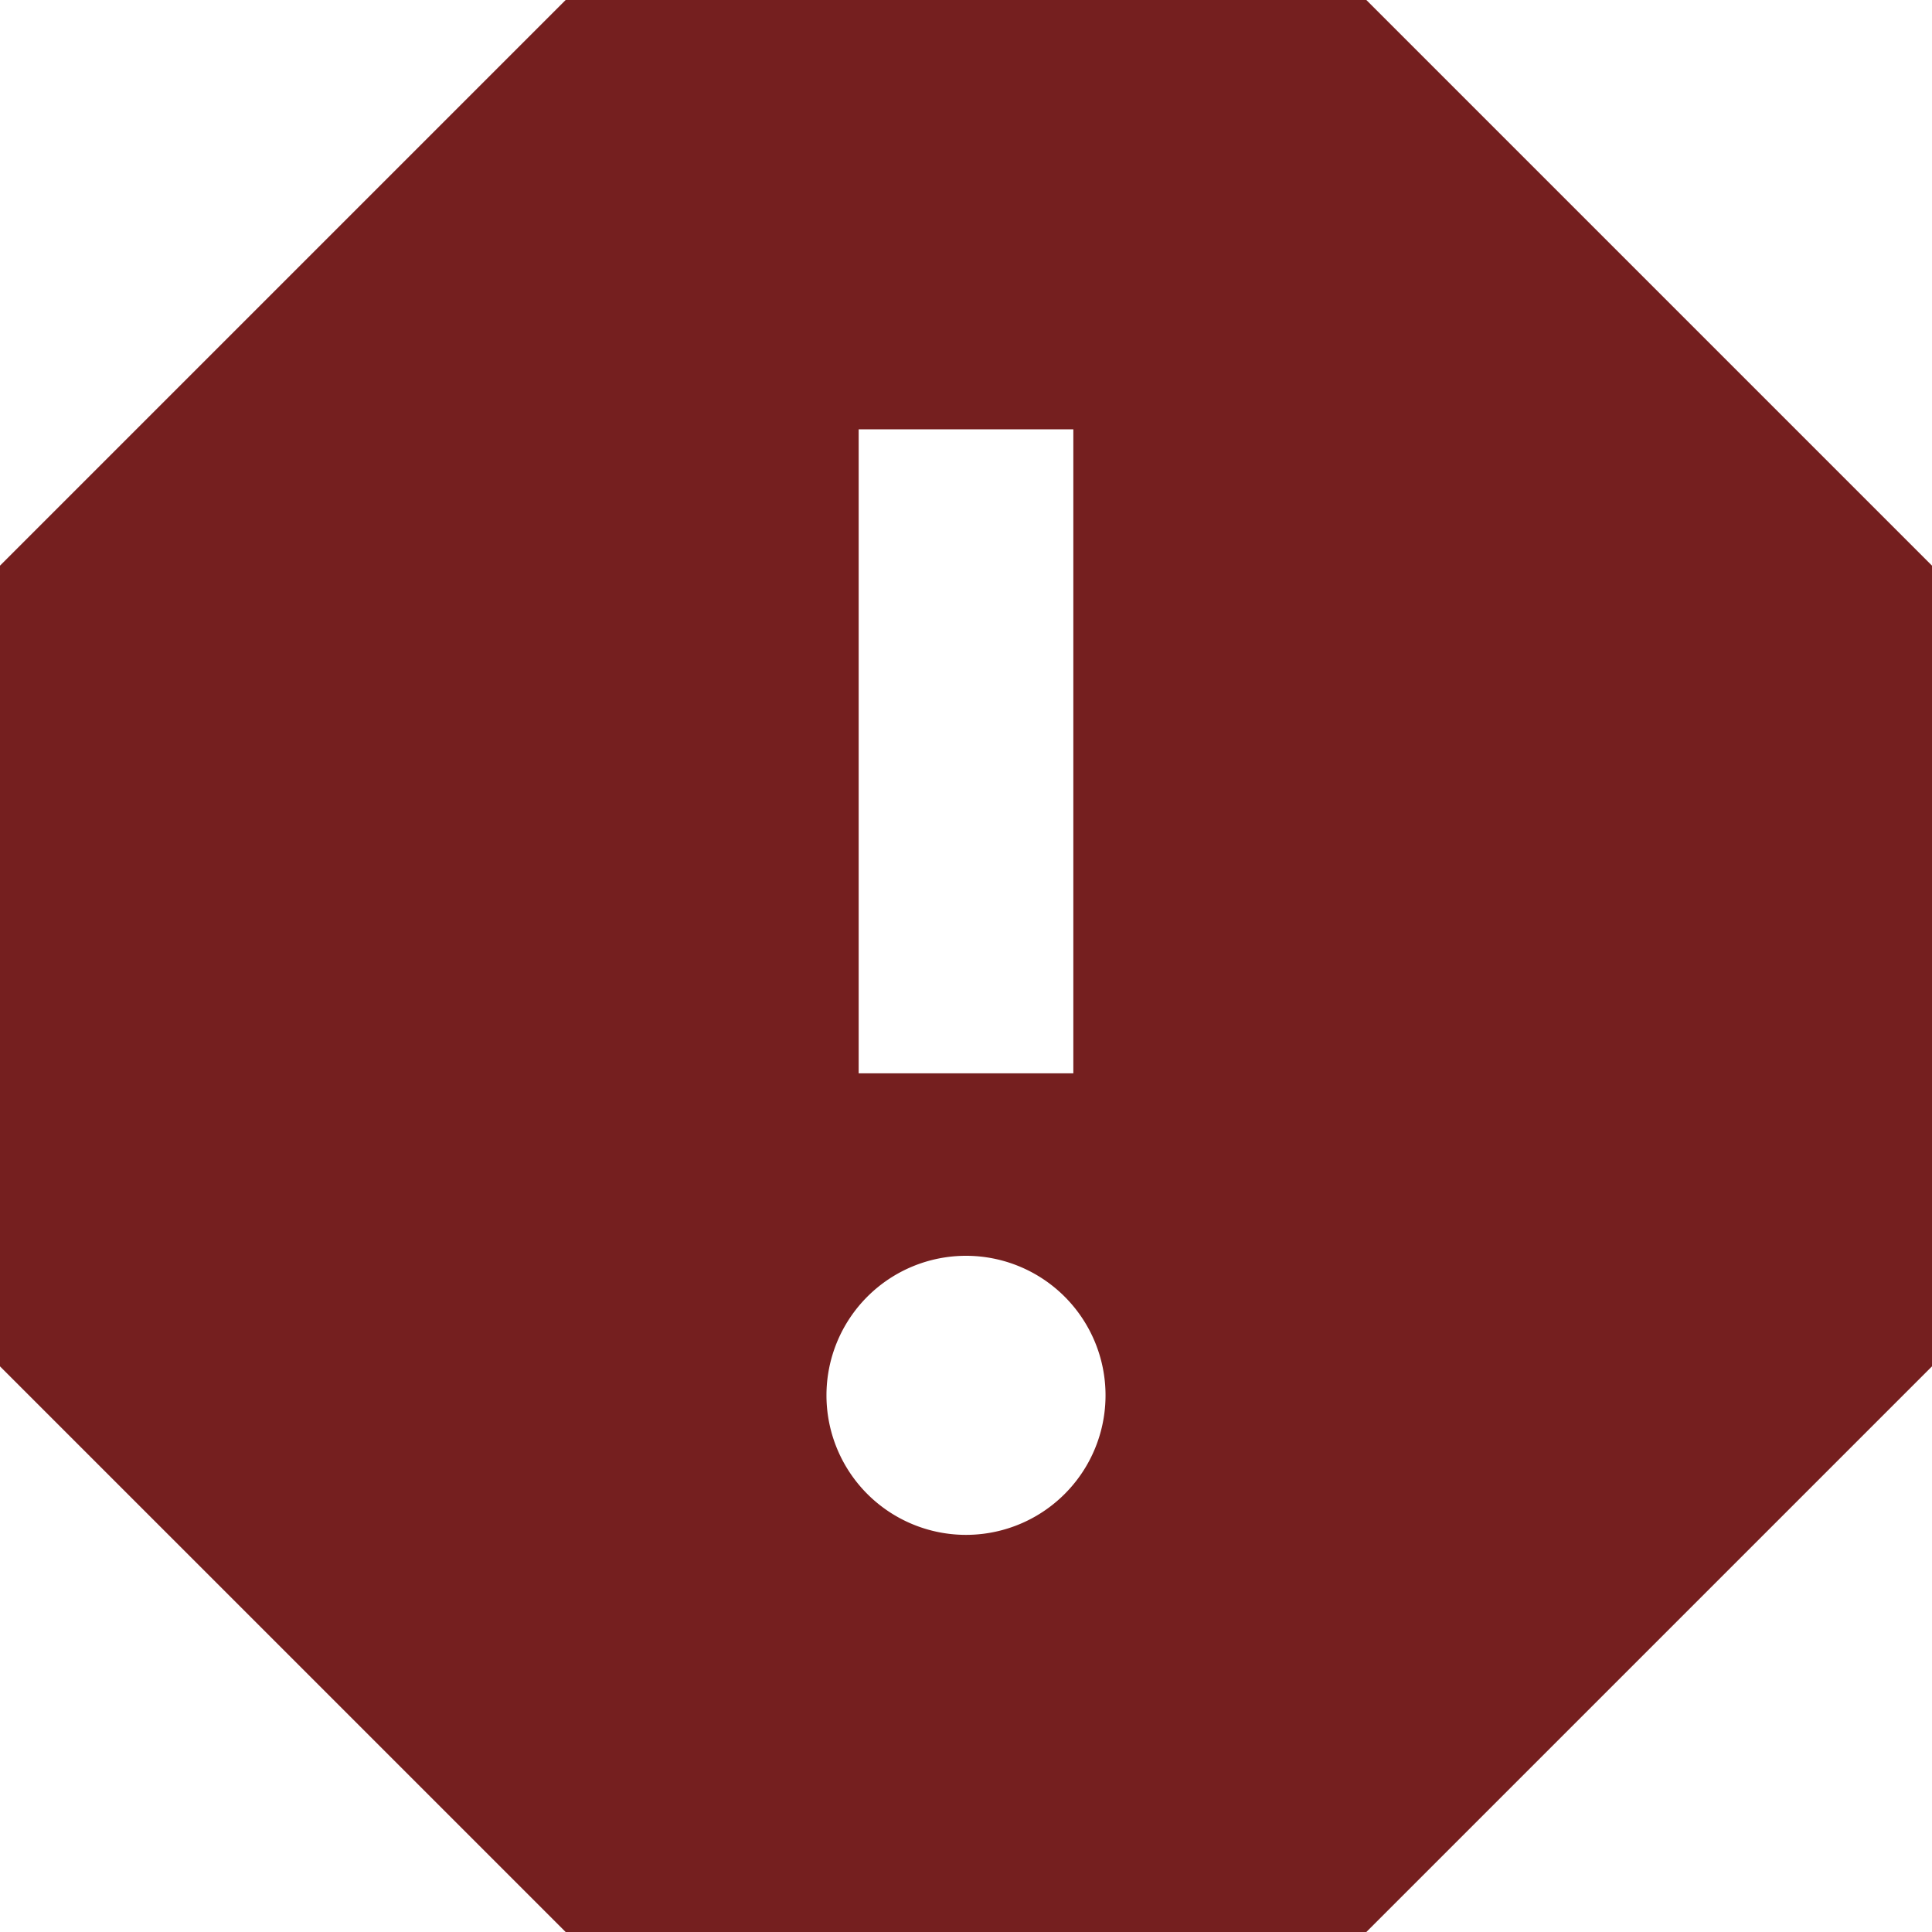 <svg xmlns="http://www.w3.org/2000/svg" width="18" height="18" viewBox="0 0 18 18">
  <path id="ic_report_24px" d="M15.73,3H8.27L3,8.27v7.46L8.27,21h7.46L21,15.73V8.27ZM12,17.3A1.3,1.3,0,1,1,13.3,16,1.3,1.3,0,0,1,12,17.3ZM13,13H11V7h2v6Z" transform="translate(-3 -3)" fill="#751f1f"/>
</svg>
